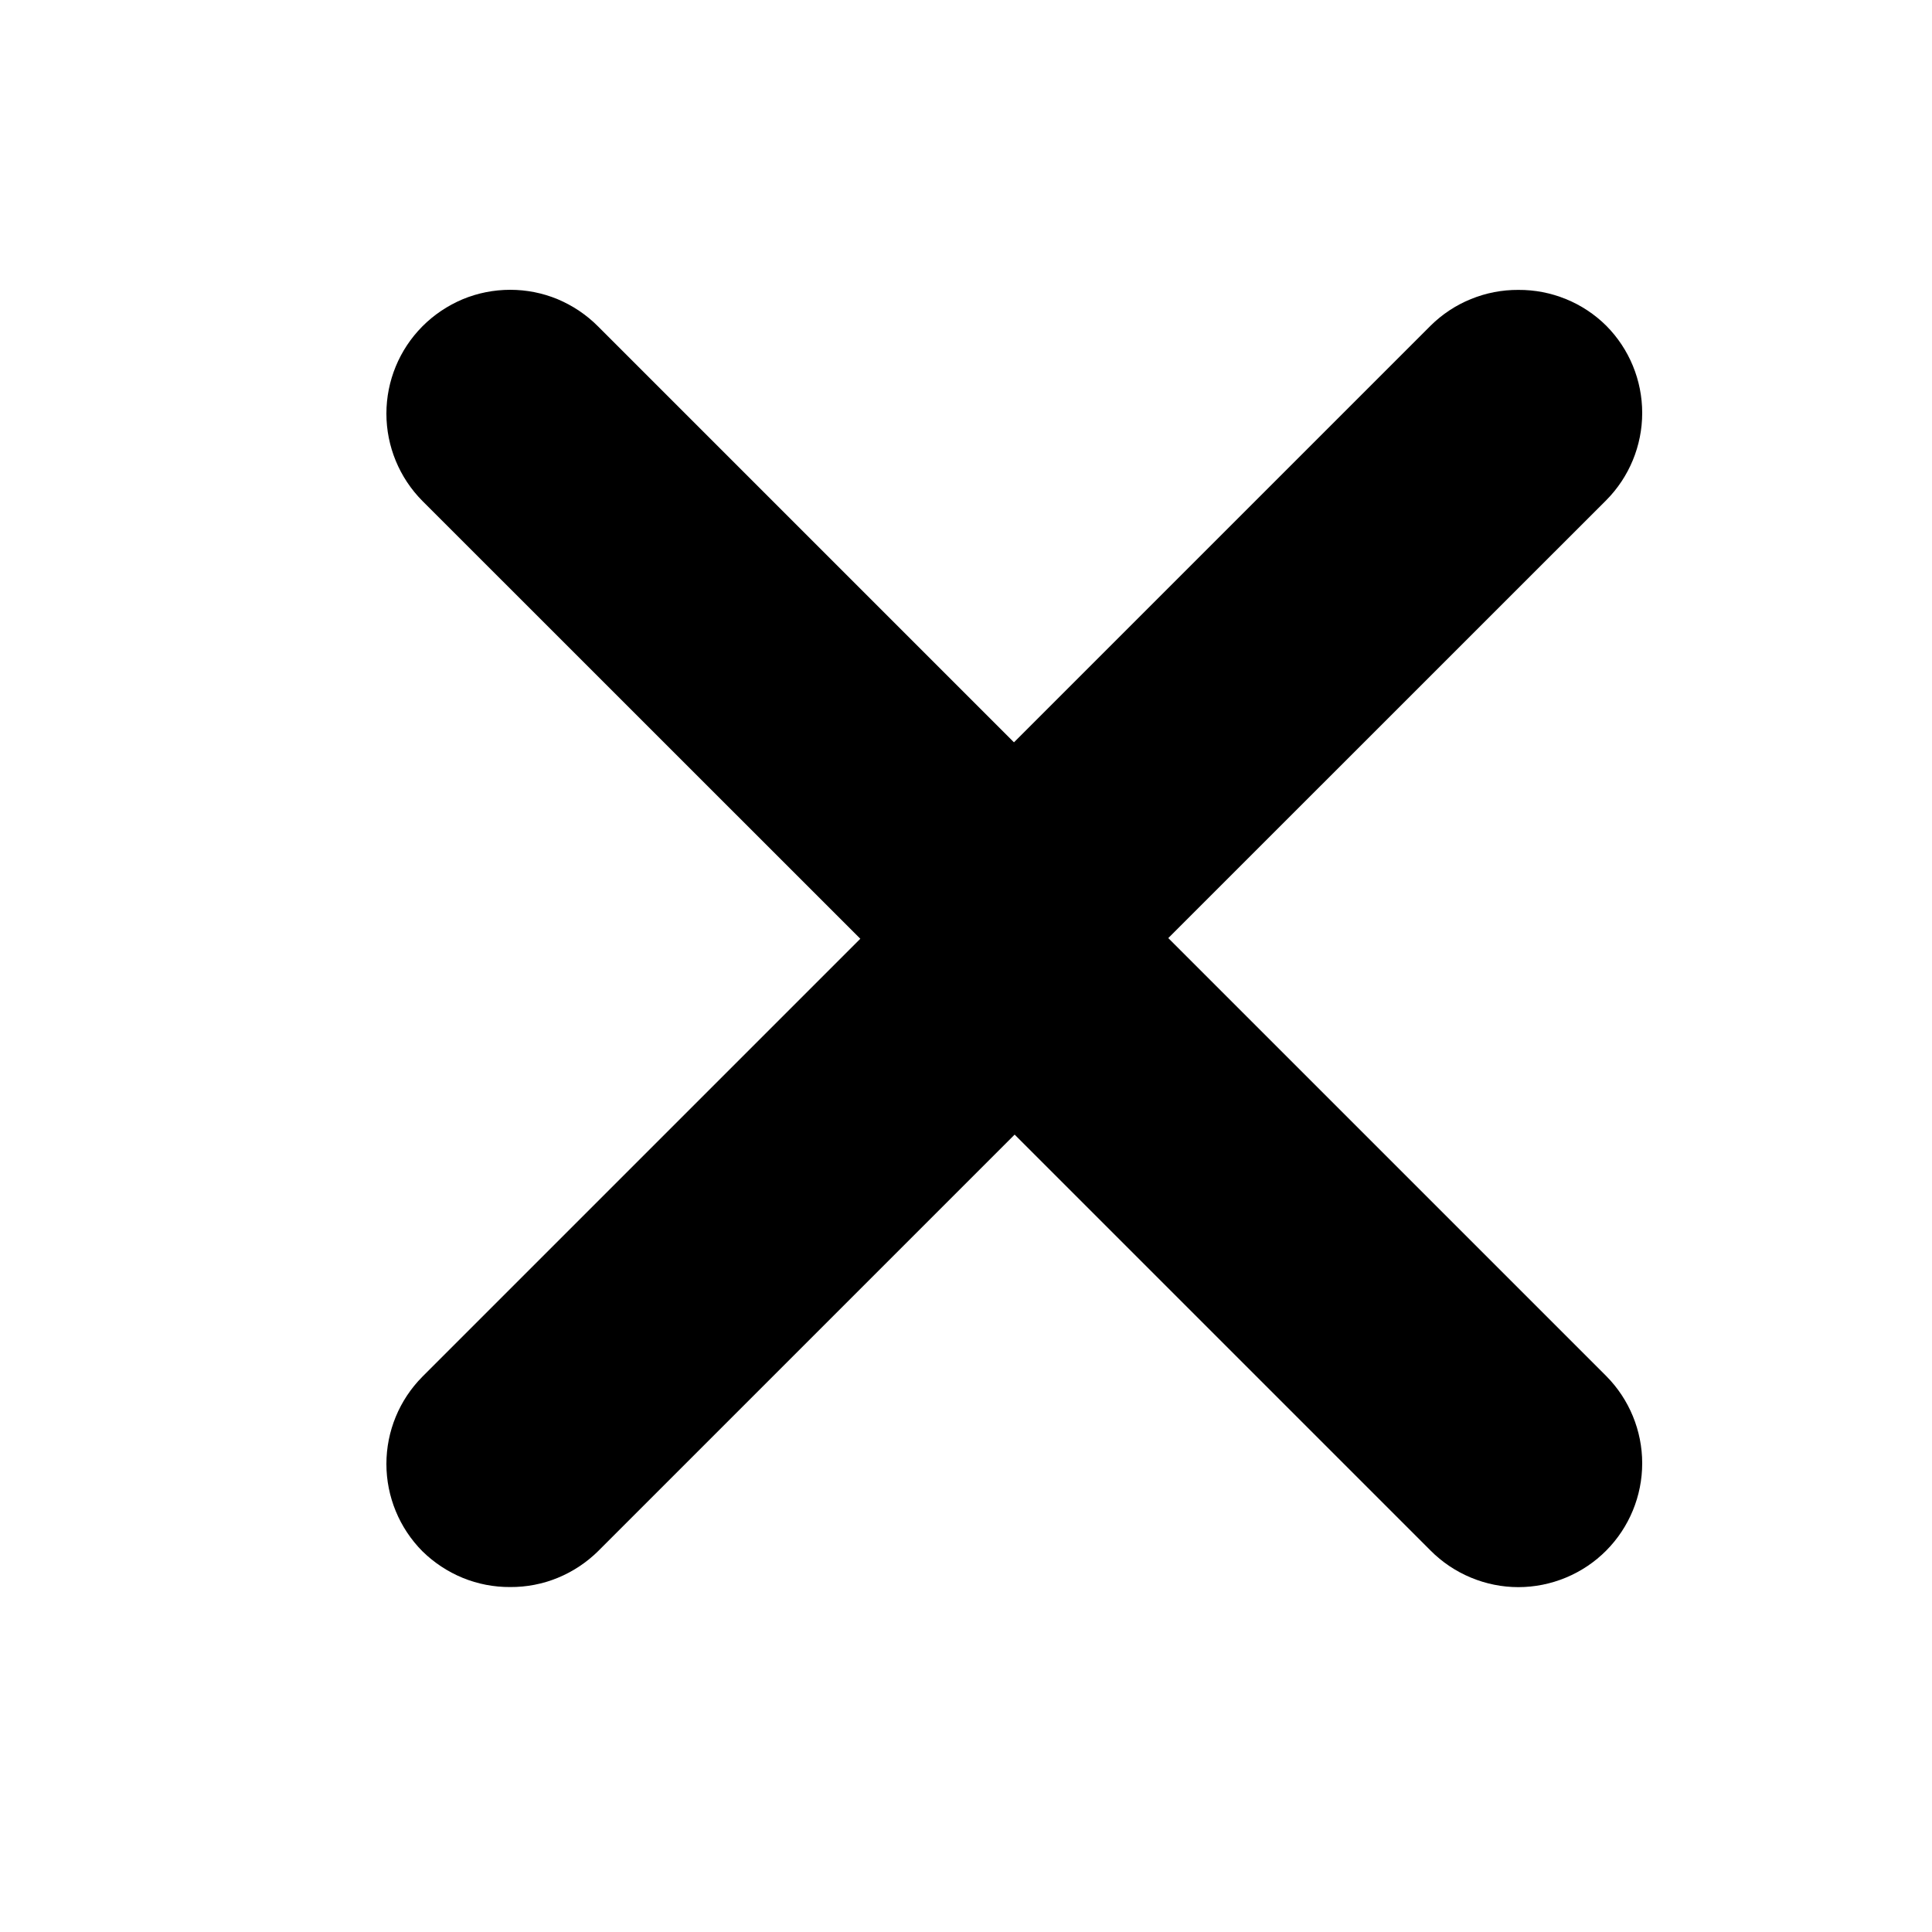<svg width="20" height="20" viewBox="0 0 20 20" fill="none" xmlns="http://www.w3.org/2000/svg">
<path d="M9.379 10.621L14.809 16.051C14.928 16.171 15.07 16.266 15.226 16.331C15.382 16.396 15.549 16.43 15.718 16.43C15.887 16.43 16.055 16.396 16.211 16.331C16.367 16.266 16.509 16.171 16.628 16.051C16.866 15.811 17 15.486 17 15.148C17 14.81 16.866 14.485 16.628 14.245L12.094 9.711L16.628 5.178C16.866 4.938 17 4.613 17 4.275C17 3.936 16.866 3.612 16.628 3.372C16.508 3.253 16.366 3.159 16.21 3.096C16.054 3.032 15.887 3 15.718 3.001C15.55 3 15.383 3.032 15.227 3.096C15.071 3.159 14.929 3.253 14.809 3.372L9.379 8.802C9.259 8.921 9.164 9.063 9.098 9.219C9.033 9.375 9 9.542 9 9.711C9 9.88 9.033 10.048 9.098 10.204C9.164 10.36 9.259 10.502 9.379 10.621Z" fill="black"/>
<path d="M11.621 8.809L6.191 3.379C6.072 3.259 5.93 3.164 5.774 3.098C5.618 3.033 5.451 3 5.282 3C5.113 3 4.945 3.033 4.789 3.098C4.633 3.164 4.491 3.259 4.372 3.379C4.134 3.619 4 3.943 4 4.282C4 4.62 4.134 4.945 4.372 5.185L8.906 9.718L4.372 14.252C4.134 14.492 4 14.816 4 15.155C4 15.493 4.134 15.818 4.372 16.058C4.492 16.176 4.634 16.27 4.79 16.334C4.946 16.398 5.113 16.43 5.282 16.429C5.45 16.43 5.617 16.398 5.773 16.334C5.929 16.27 6.071 16.176 6.191 16.058L11.621 10.628C11.741 10.508 11.836 10.367 11.902 10.211C11.966 10.055 12 9.887 12 9.718C12 9.549 11.966 9.382 11.902 9.226C11.836 9.07 11.741 8.928 11.621 8.809Z" fill="black"/>
</svg>
